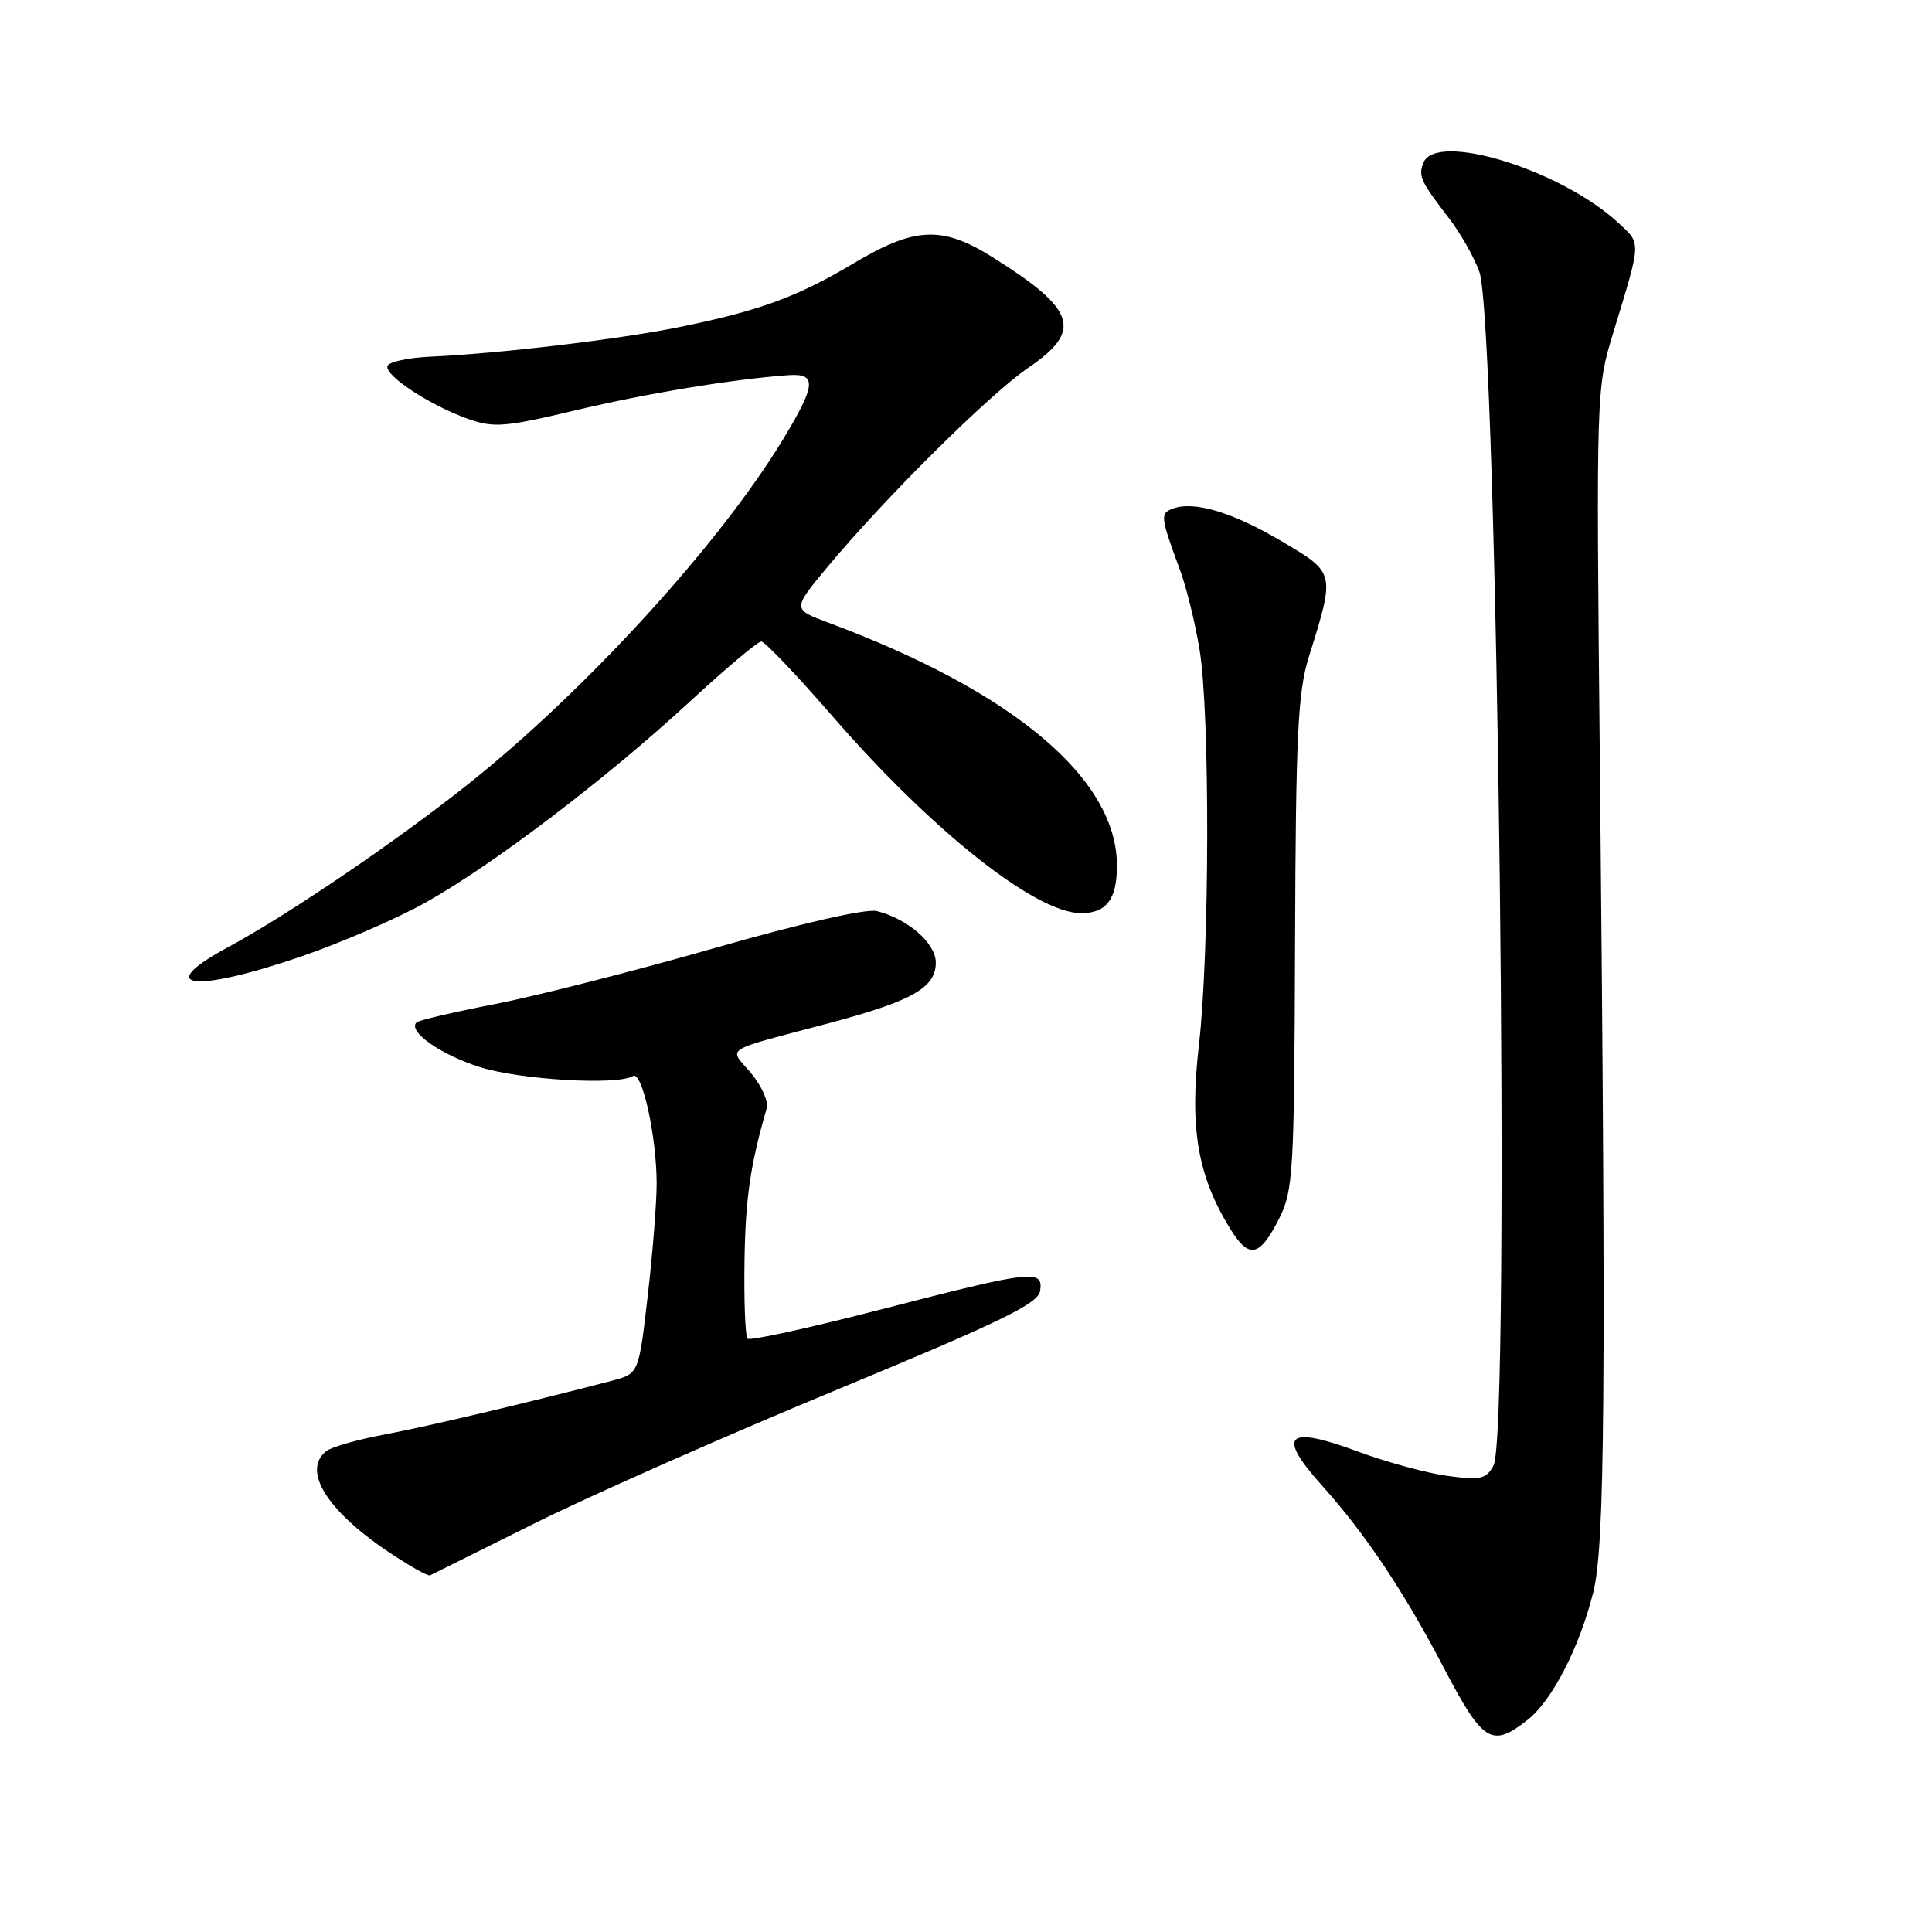 <?xml version="1.0" encoding="UTF-8" standalone="no"?>
<!DOCTYPE svg PUBLIC "-//W3C//DTD SVG 1.1//EN" "http://www.w3.org/Graphics/SVG/1.1/DTD/svg11.dtd" >
<svg xmlns="http://www.w3.org/2000/svg" xmlns:xlink="http://www.w3.org/1999/xlink" version="1.1" viewBox="0 0 256 256">
 <g >
 <path fill="currentColor"
d=" M 202.40 227.90 C 205.66 225.34 209.26 218.36 211.11 211.00 C 212.66 204.87 212.82 184.94 211.99 101.00 C 211.50 51.59 211.50 51.49 213.79 44.00 C 217.51 31.80 217.49 32.35 214.45 29.54 C 206.84 22.49 190.22 17.37 188.60 21.59 C 187.92 23.37 188.22 24.00 192.06 29.00 C 193.54 30.93 195.32 34.08 196.02 36.00 C 198.43 42.70 200.19 189.91 197.90 194.18 C 196.94 195.98 196.20 196.15 191.85 195.57 C 189.12 195.21 183.74 193.75 179.88 192.32 C 170.41 188.81 169.11 190.11 175.26 196.94 C 180.90 203.22 186.05 210.92 191.24 220.86 C 196.49 230.91 197.65 231.64 202.40 227.90 Z  M 71.00 201.77 C 78.42 198.08 96.42 190.13 111.00 184.10 C 132.58 175.16 137.56 172.75 137.82 171.06 C 138.27 168.15 136.80 168.32 116.89 173.47 C 107.39 175.93 99.36 177.69 99.06 177.38 C 98.75 177.07 98.57 172.46 98.65 167.14 C 98.78 158.76 99.40 154.45 101.59 146.86 C 101.85 145.96 100.91 143.86 99.51 142.19 C 96.56 138.69 95.43 139.41 109.86 135.57 C 120.88 132.64 124.00 130.87 124.00 127.55 C 124.00 124.98 120.29 121.75 116.17 120.72 C 114.77 120.38 106.12 122.35 94.67 125.63 C 84.12 128.65 71.05 131.98 65.60 133.04 C 60.16 134.10 55.47 135.19 55.19 135.47 C 54.00 136.67 58.38 139.75 63.60 141.40 C 68.97 143.09 81.83 143.84 83.87 142.58 C 85.08 141.84 87.00 150.55 87.01 156.80 C 87.01 159.38 86.48 166.12 85.82 171.76 C 84.64 182.02 84.64 182.02 81.07 182.96 C 69.96 185.86 56.68 189.01 51.00 190.07 C 47.42 190.74 43.94 191.73 43.25 192.27 C 40.01 194.80 43.24 200.09 51.35 205.55 C 54.17 207.45 56.71 208.89 56.99 208.74 C 57.27 208.60 63.58 205.46 71.00 201.77 Z  M 169.50 161.45 C 171.36 157.76 171.50 155.36 171.60 125.00 C 171.70 97.28 171.97 91.69 173.44 87.00 C 176.93 75.83 176.95 75.93 169.86 71.74 C 163.33 67.87 158.19 66.33 155.39 67.40 C 153.70 68.05 153.75 68.45 156.40 75.66 C 157.24 77.94 158.39 82.67 158.96 86.16 C 160.34 94.71 160.28 126.13 158.86 138.50 C 157.60 149.45 158.68 155.81 163.01 162.82 C 165.51 166.88 166.90 166.58 169.50 161.45 Z  M 40.05 126.69 C 45.30 124.88 52.65 121.69 56.38 119.60 C 65.26 114.64 80.30 103.21 91.27 93.09 C 96.09 88.64 100.41 85.00 100.87 85.00 C 101.33 85.00 105.49 89.36 110.11 94.68 C 123.45 110.07 137.21 121.00 143.26 121.00 C 146.61 121.00 148.00 119.16 148.00 114.70 C 148.00 103.18 134.31 91.65 109.75 82.50 C 104.99 80.73 104.99 80.73 109.66 75.11 C 117.26 65.98 131.10 52.24 136.23 48.75 C 143.50 43.80 142.62 41.05 131.55 34.10 C 124.83 29.88 121.23 30.04 113.06 34.92 C 105.61 39.36 100.64 41.18 89.97 43.35 C 82.06 44.96 66.13 46.85 57.08 47.26 C 54.10 47.39 51.52 47.95 51.34 48.50 C 50.95 49.76 57.02 53.74 62.03 55.51 C 65.43 56.71 66.91 56.59 76.16 54.39 C 85.69 52.12 97.16 50.23 104.50 49.71 C 108.27 49.45 108.13 51.00 103.73 58.26 C 95.32 72.12 77.55 91.57 62.00 103.93 C 52.47 111.51 38.17 121.22 30.25 125.49 C 20.09 130.96 25.67 131.65 40.05 126.69 Z "/>
</g>
</svg>